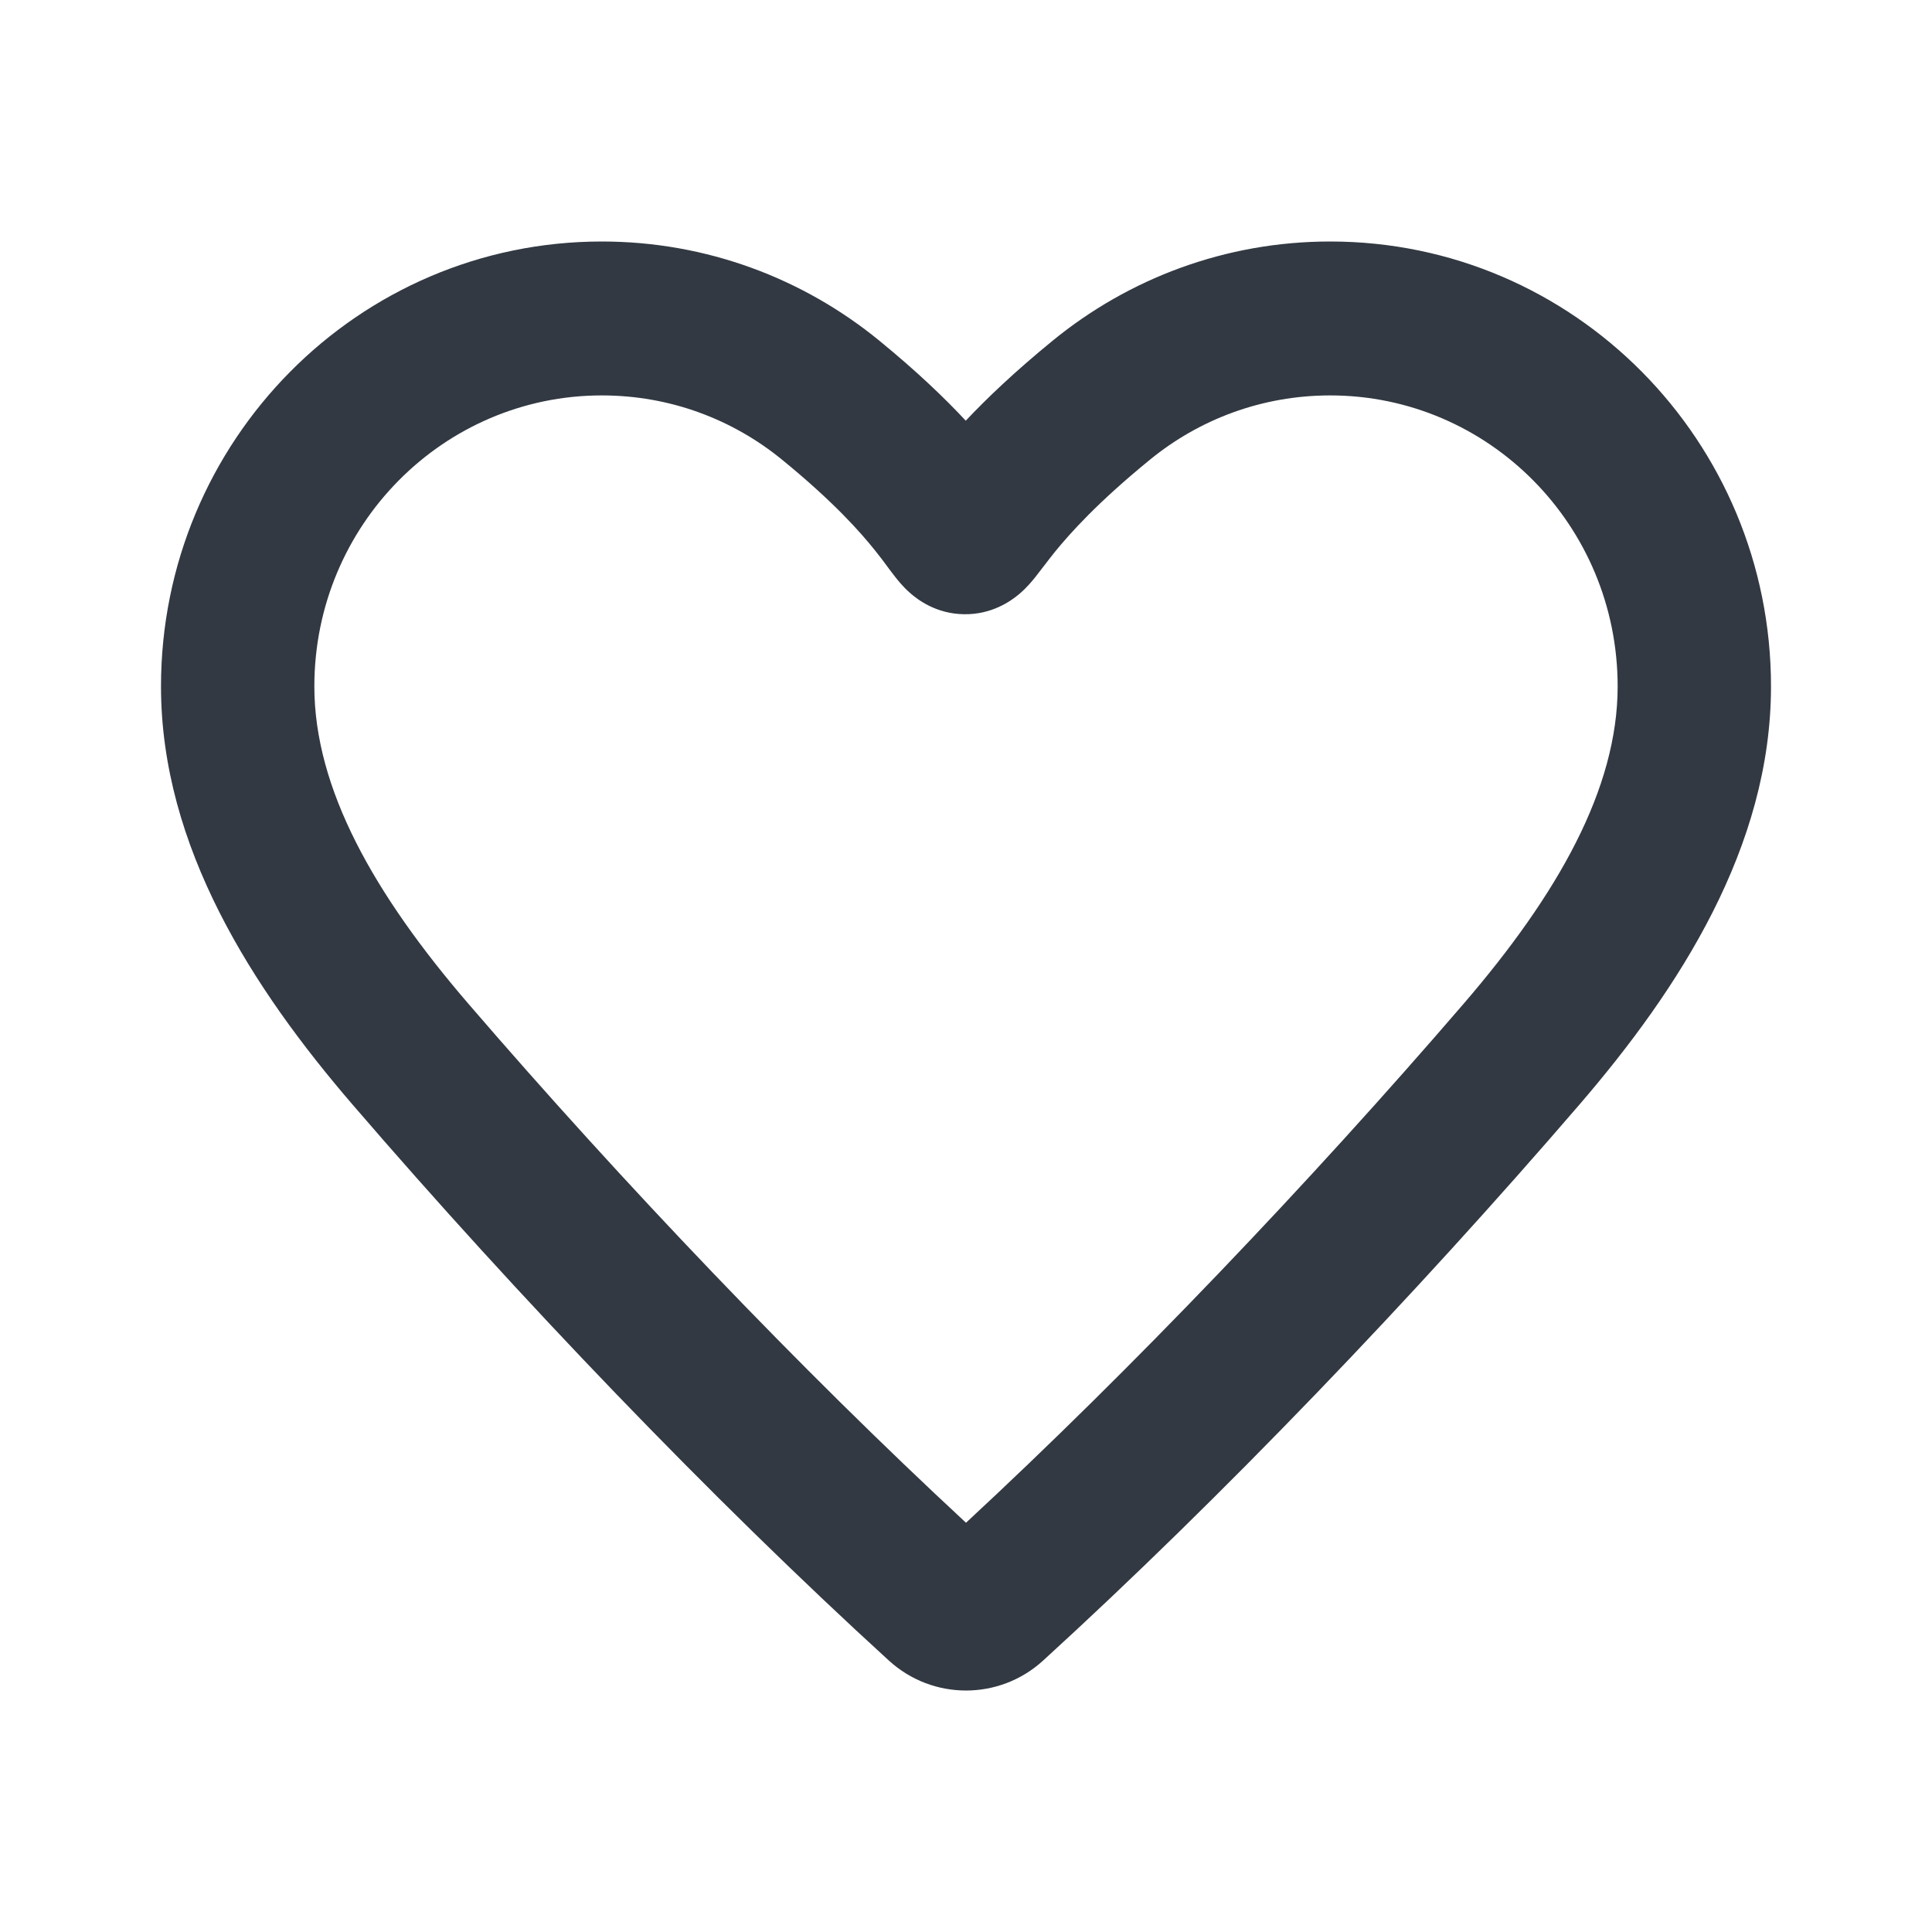 <svg width="24" height="24" viewBox="0 0 24 24" fill="none" xmlns="http://www.w3.org/2000/svg">
<path fill-rule="evenodd" clip-rule="evenodd" d="M7.476 4.912C5.51 4.912 3.905 6.524 3.905 8.527C3.905 9.798 4.648 11.11 5.821 12.472C7.732 14.692 9.945 17.012 12 18.916C14.055 17.012 16.268 14.692 18.179 12.472C19.352 11.11 20.095 9.798 20.095 8.527C20.095 6.524 18.49 4.912 16.524 4.912C15.674 4.912 14.895 5.211 14.282 5.713C13.634 6.242 13.294 6.623 13.104 6.856C13.056 6.916 13.015 6.969 12.977 7.019C12.97 7.027 12.963 7.037 12.956 7.046C12.926 7.085 12.891 7.131 12.861 7.169C12.829 7.209 12.756 7.3 12.657 7.383C12.557 7.466 12.32 7.637 11.971 7.63C11.626 7.624 11.397 7.447 11.305 7.366C11.21 7.283 11.141 7.193 11.11 7.153C11.06 7.089 11.034 7.053 11.009 7.019C10.977 6.975 10.947 6.935 10.874 6.843C10.69 6.612 10.357 6.235 9.718 5.713C9.105 5.211 8.326 4.912 7.476 4.912ZM2 8.527C2 5.48 4.446 3 7.476 3C8.781 3 9.981 3.462 10.921 4.23C11.394 4.617 11.739 4.949 11.997 5.226C12.257 4.95 12.604 4.618 13.079 4.23C14.019 3.462 15.219 3 16.524 3C19.554 3 22 5.48 22 8.527C22 10.518 20.861 12.281 19.62 13.722C17.566 16.109 15.166 18.613 12.957 20.629C12.414 21.124 11.586 21.124 11.043 20.629C8.834 18.613 6.434 16.109 4.38 13.722C3.139 12.281 2 10.518 2 8.527Z" fill="#323942"/>
</svg>
